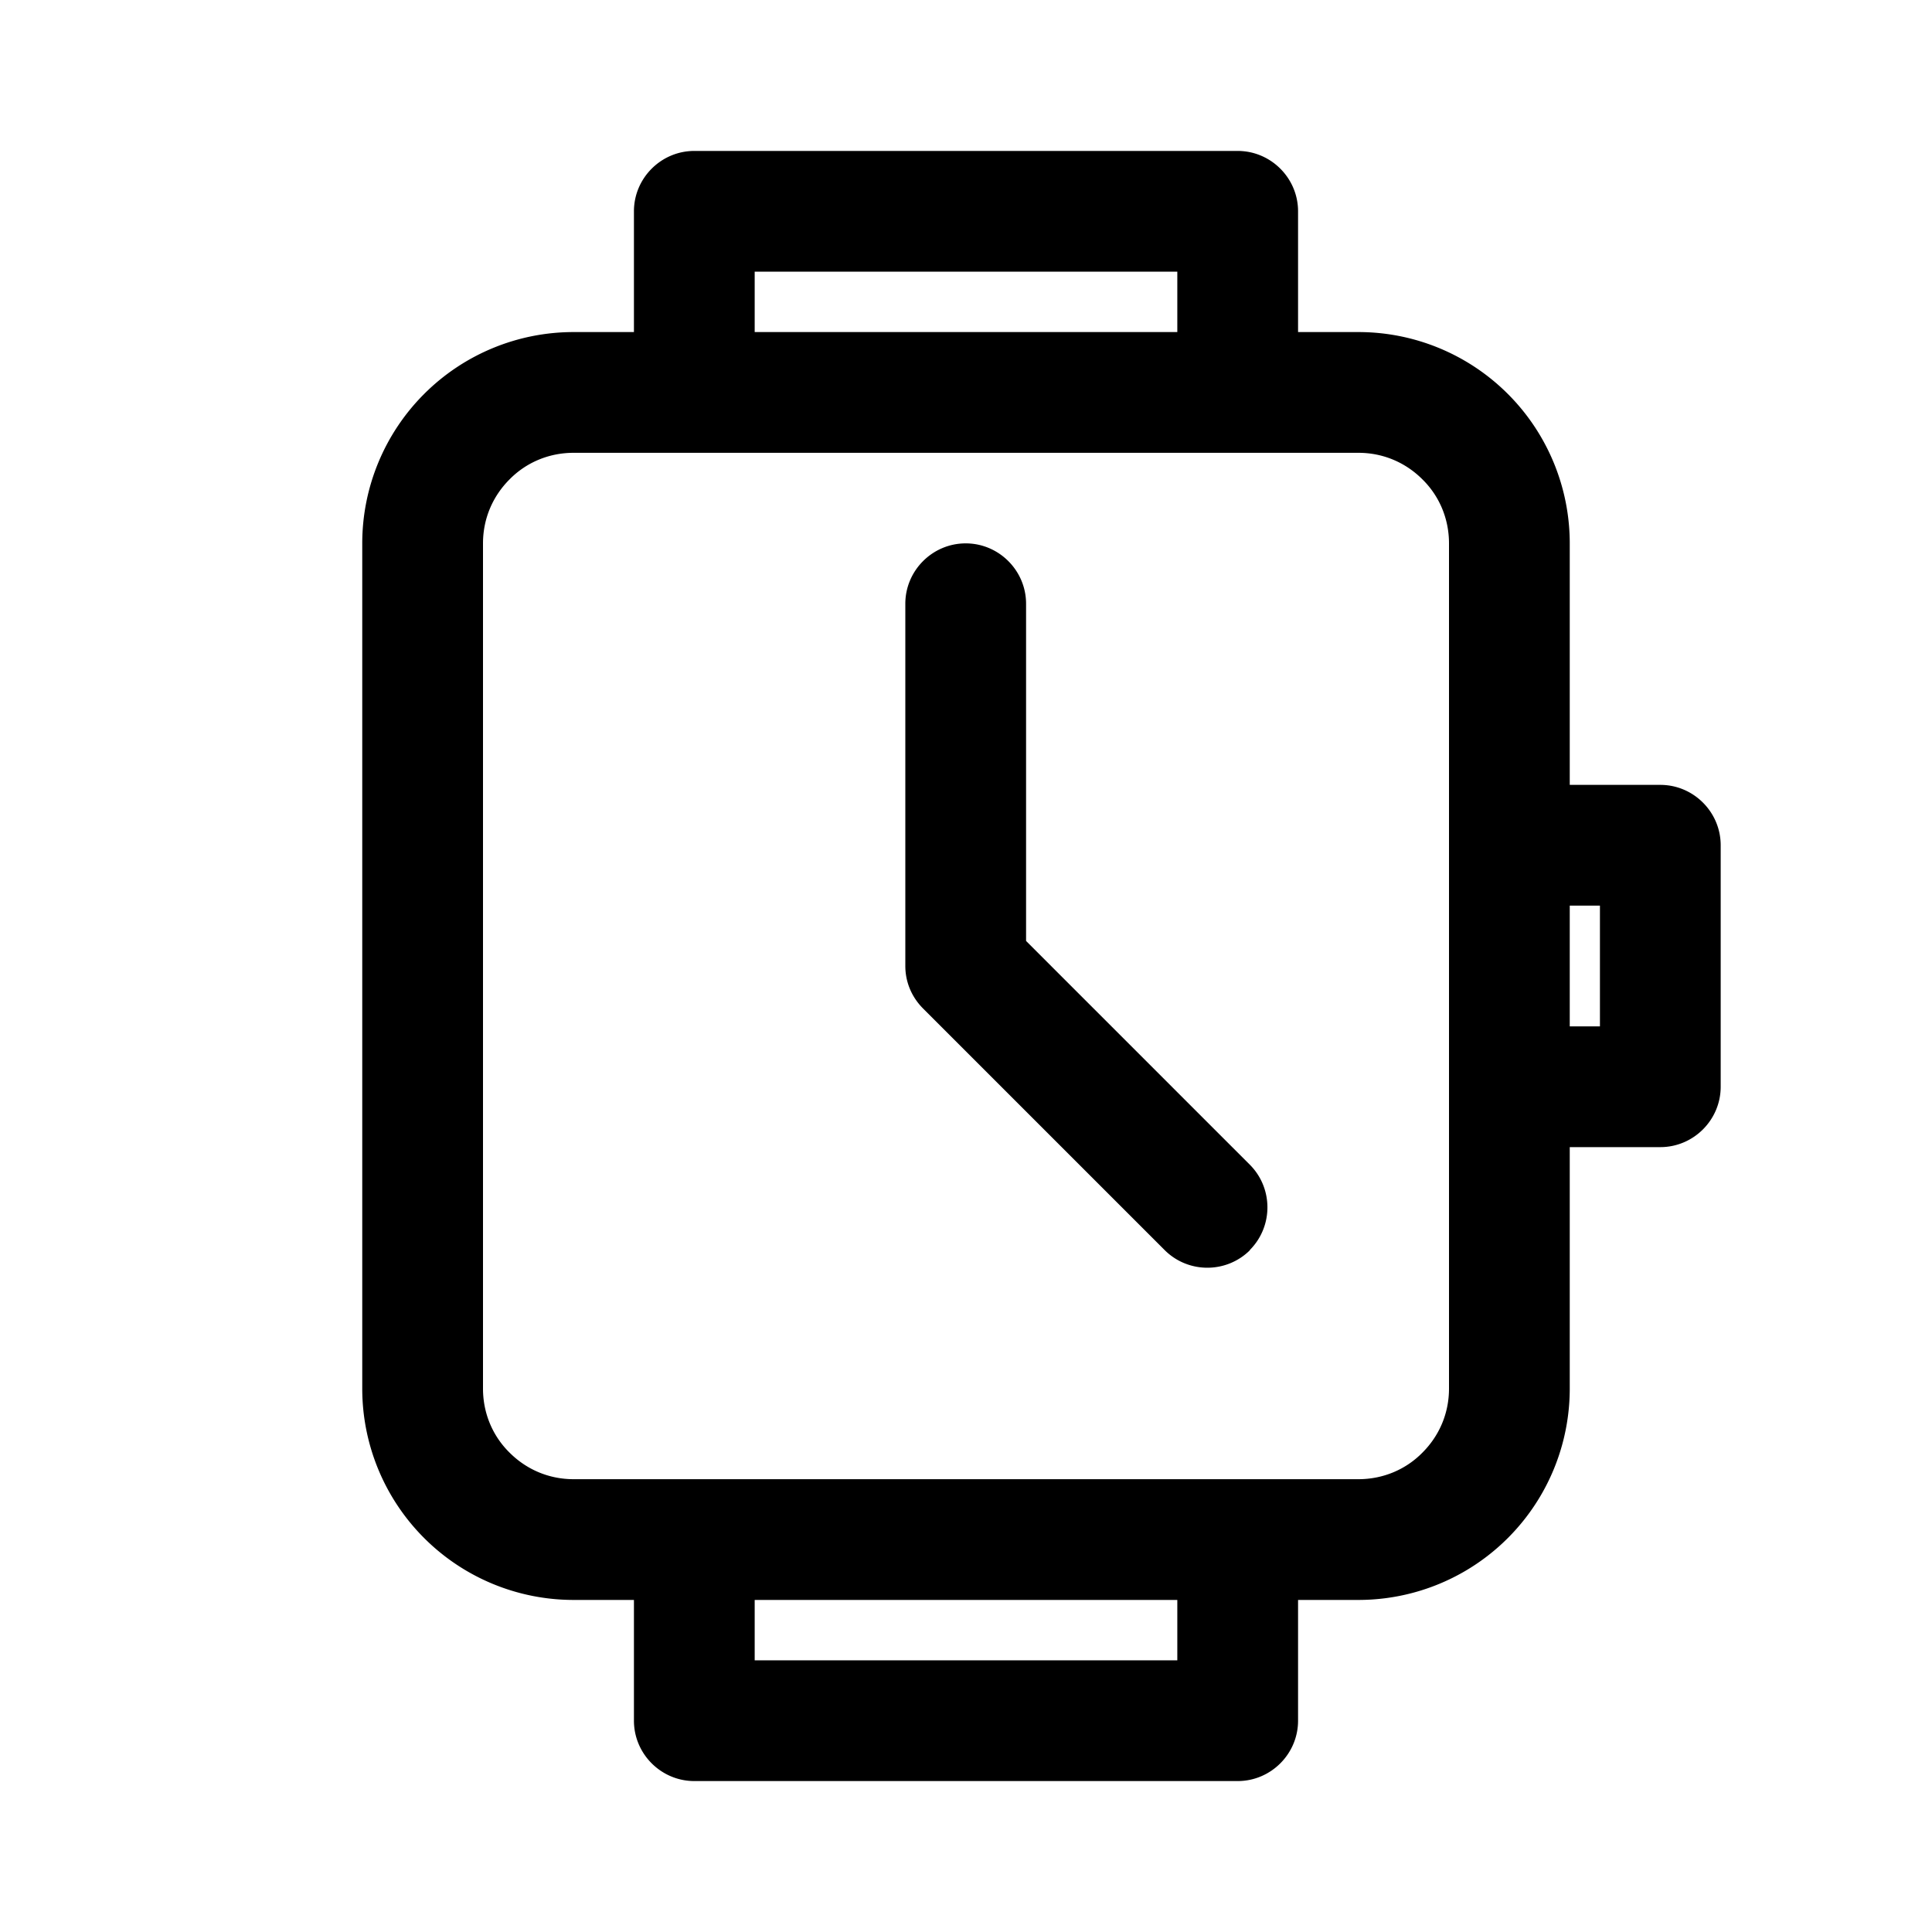 <svg
  xmlns="http://www.w3.org/2000/svg"
  width="64"
  height="64"
  viewBox="0 0 64 64"
  fill="black"
  fill-rule="nonzero"
>
  <path d="M19 53a7 7 0 0 1-7-7V18a7 7 0 0 1 7-7h2V7c0-1.1.9-2 2-2h18c1.1 0 2 .9 2 2v4h2a7 7 0 0 1 7 7v8h3c1.1 0 2 .9 2 2v8c0 1.1-.9 2-2 2h-3v8a7 7 0 0 1-7 7h-2v4c0 1.1-.9 2-2 2H23c-1.1 0-2-.9-2-2v-4zm26-4c.83 0 1.58-.33 2.12-.88.55-.55.88-1.29.88-2.12V18c0-.83-.33-1.58-.88-2.12-.55-.55-1.29-.88-2.12-.88H19c-.83 0-1.58.33-2.12.88-.55.55-.88 1.29-.88 2.12v28c0 .83.33 1.58.88 2.12.55.55 1.29.88 2.12.88zm-20 6h14v-2H25zM39 9H25v2h14zm2.41 32.41c-.78.78-2.05.78-2.83 0l-8-8c-.38-.38-.59-.88-.59-1.41V20c0-1.1.9-2 2-2s2 .9 2 2v11.17l7.41 7.41c.78.78.78 2.05 0 2.83zM53 34v-4h-1v4z" />
</svg>
